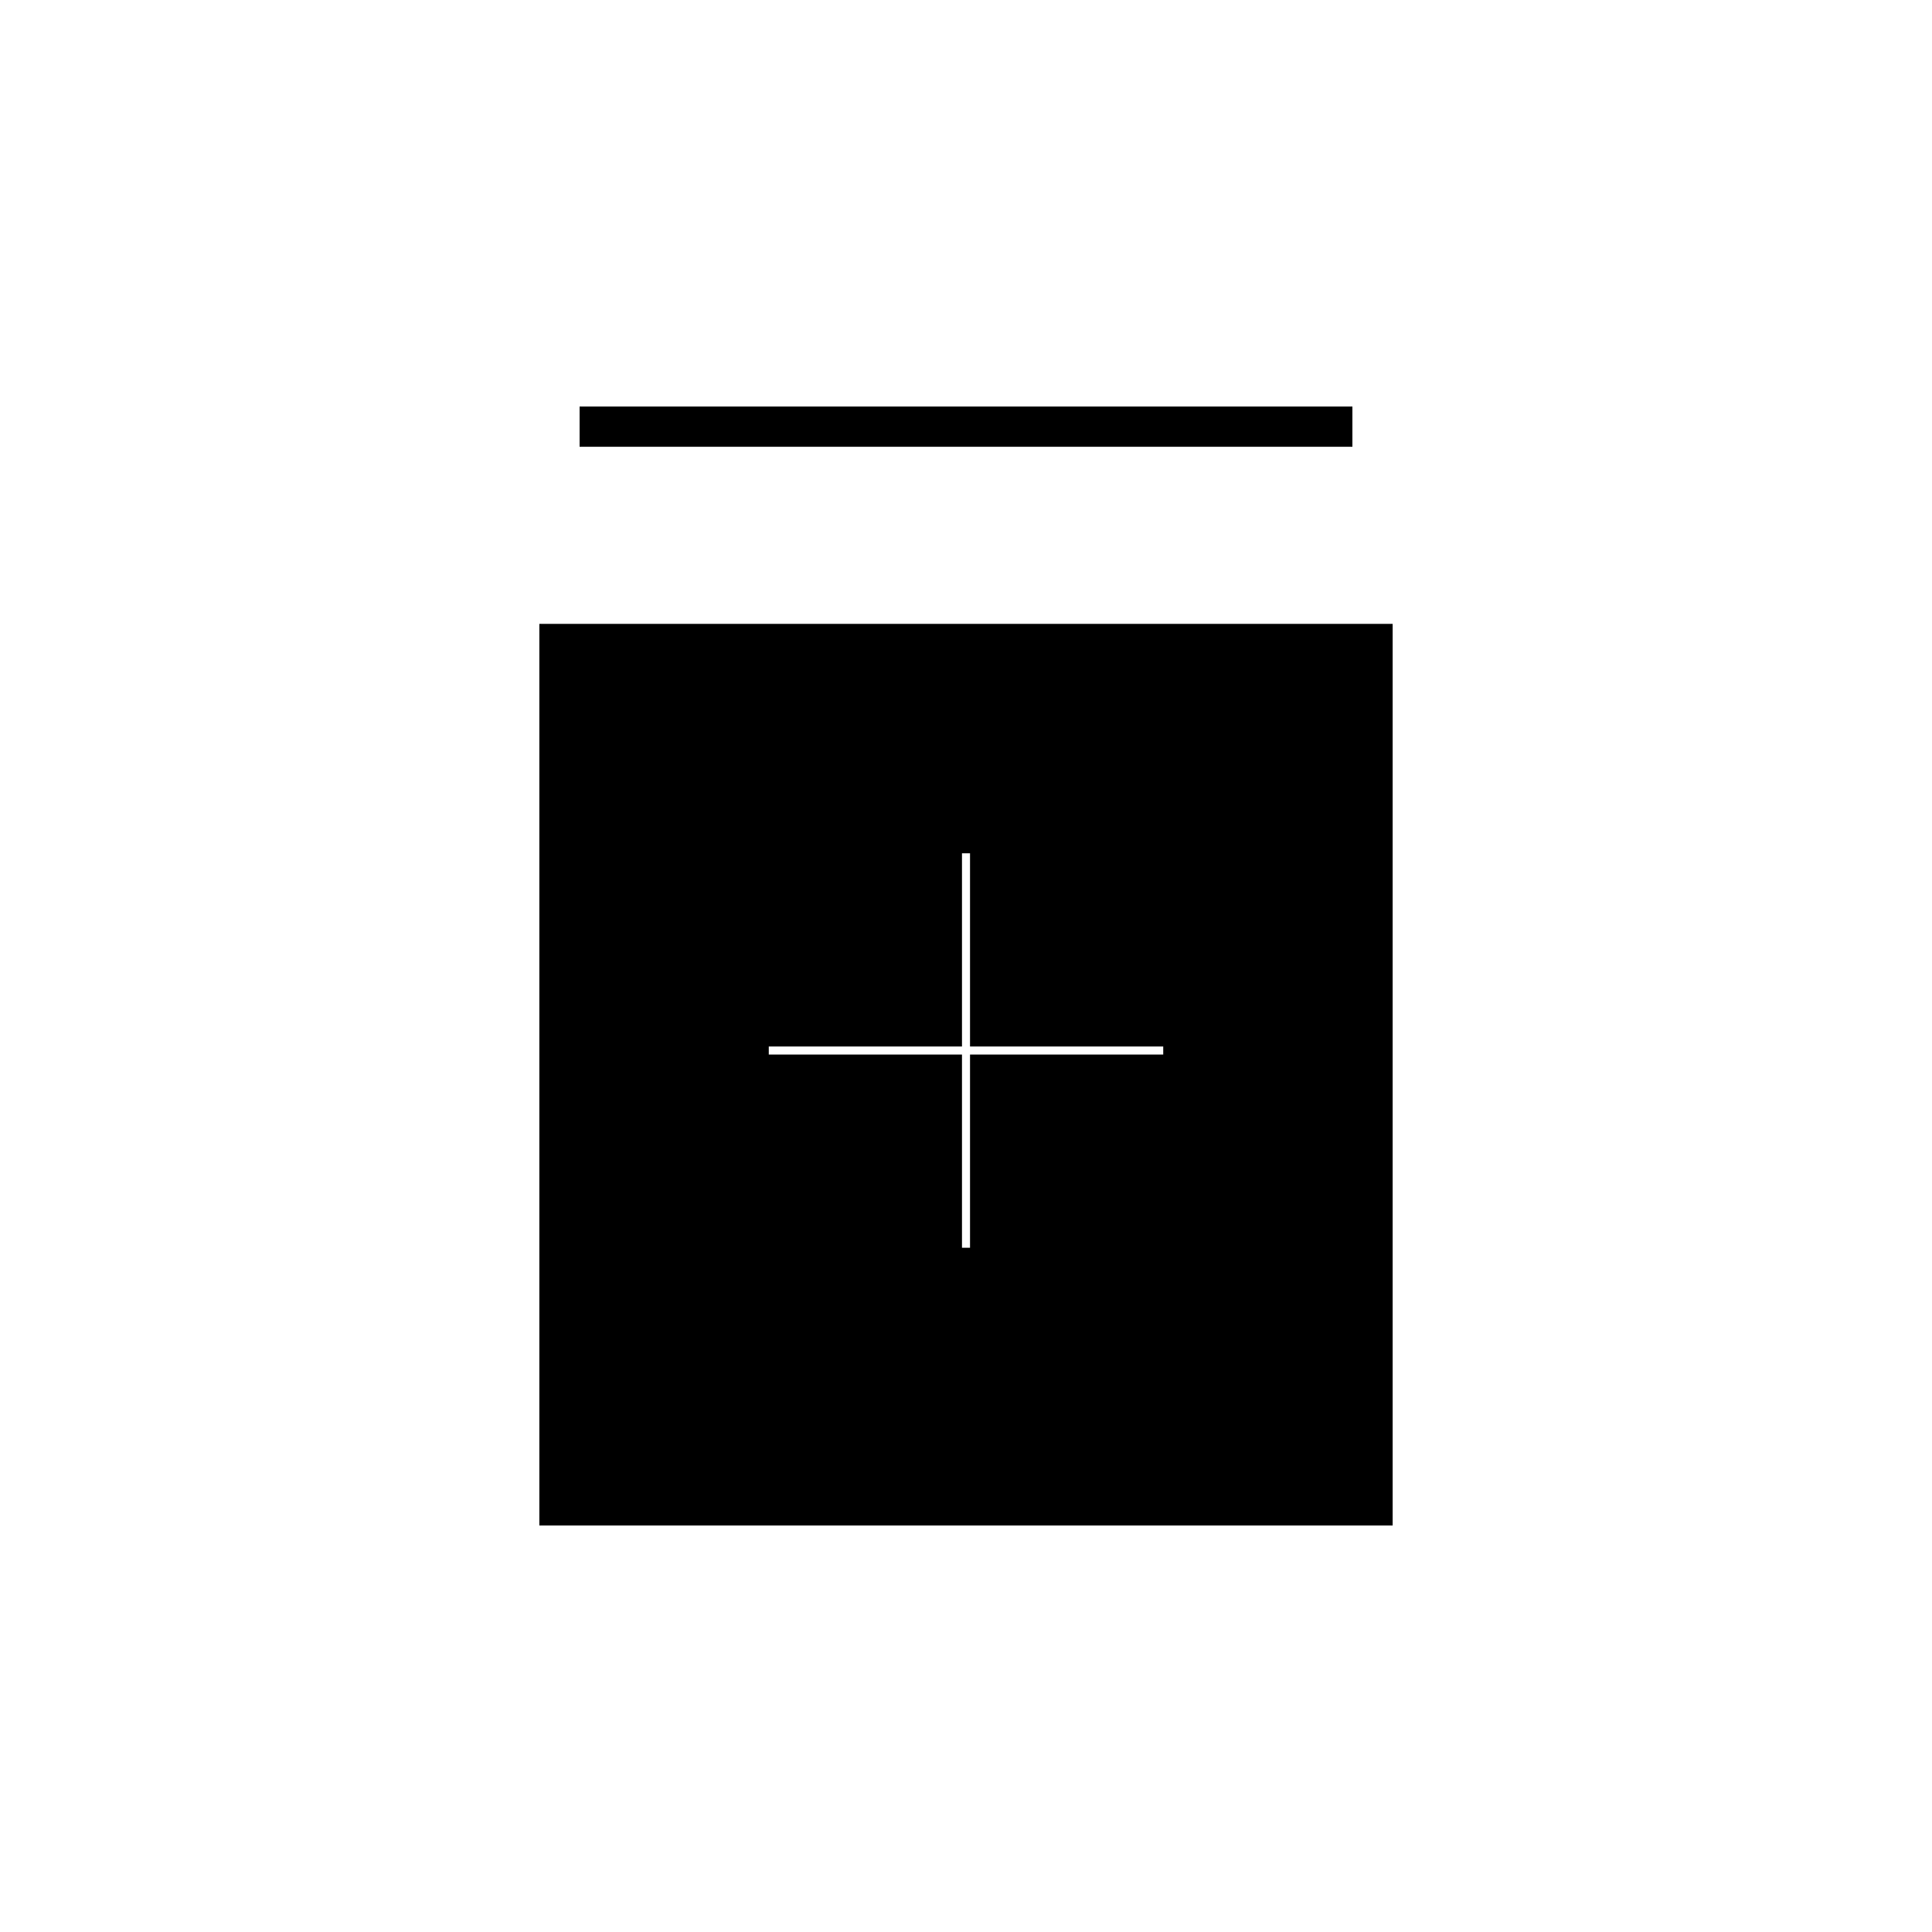 <svg xmlns="http://www.w3.org/2000/svg" height="20" viewBox="0 -960 960 960" width="20"><path d="M478-340h4v-96h96v-4h-96v-96h-4v96h-96v4h96v96ZM268-202v-448h424v448H268Zm20-536v-20h384v20H288Z"/></svg>